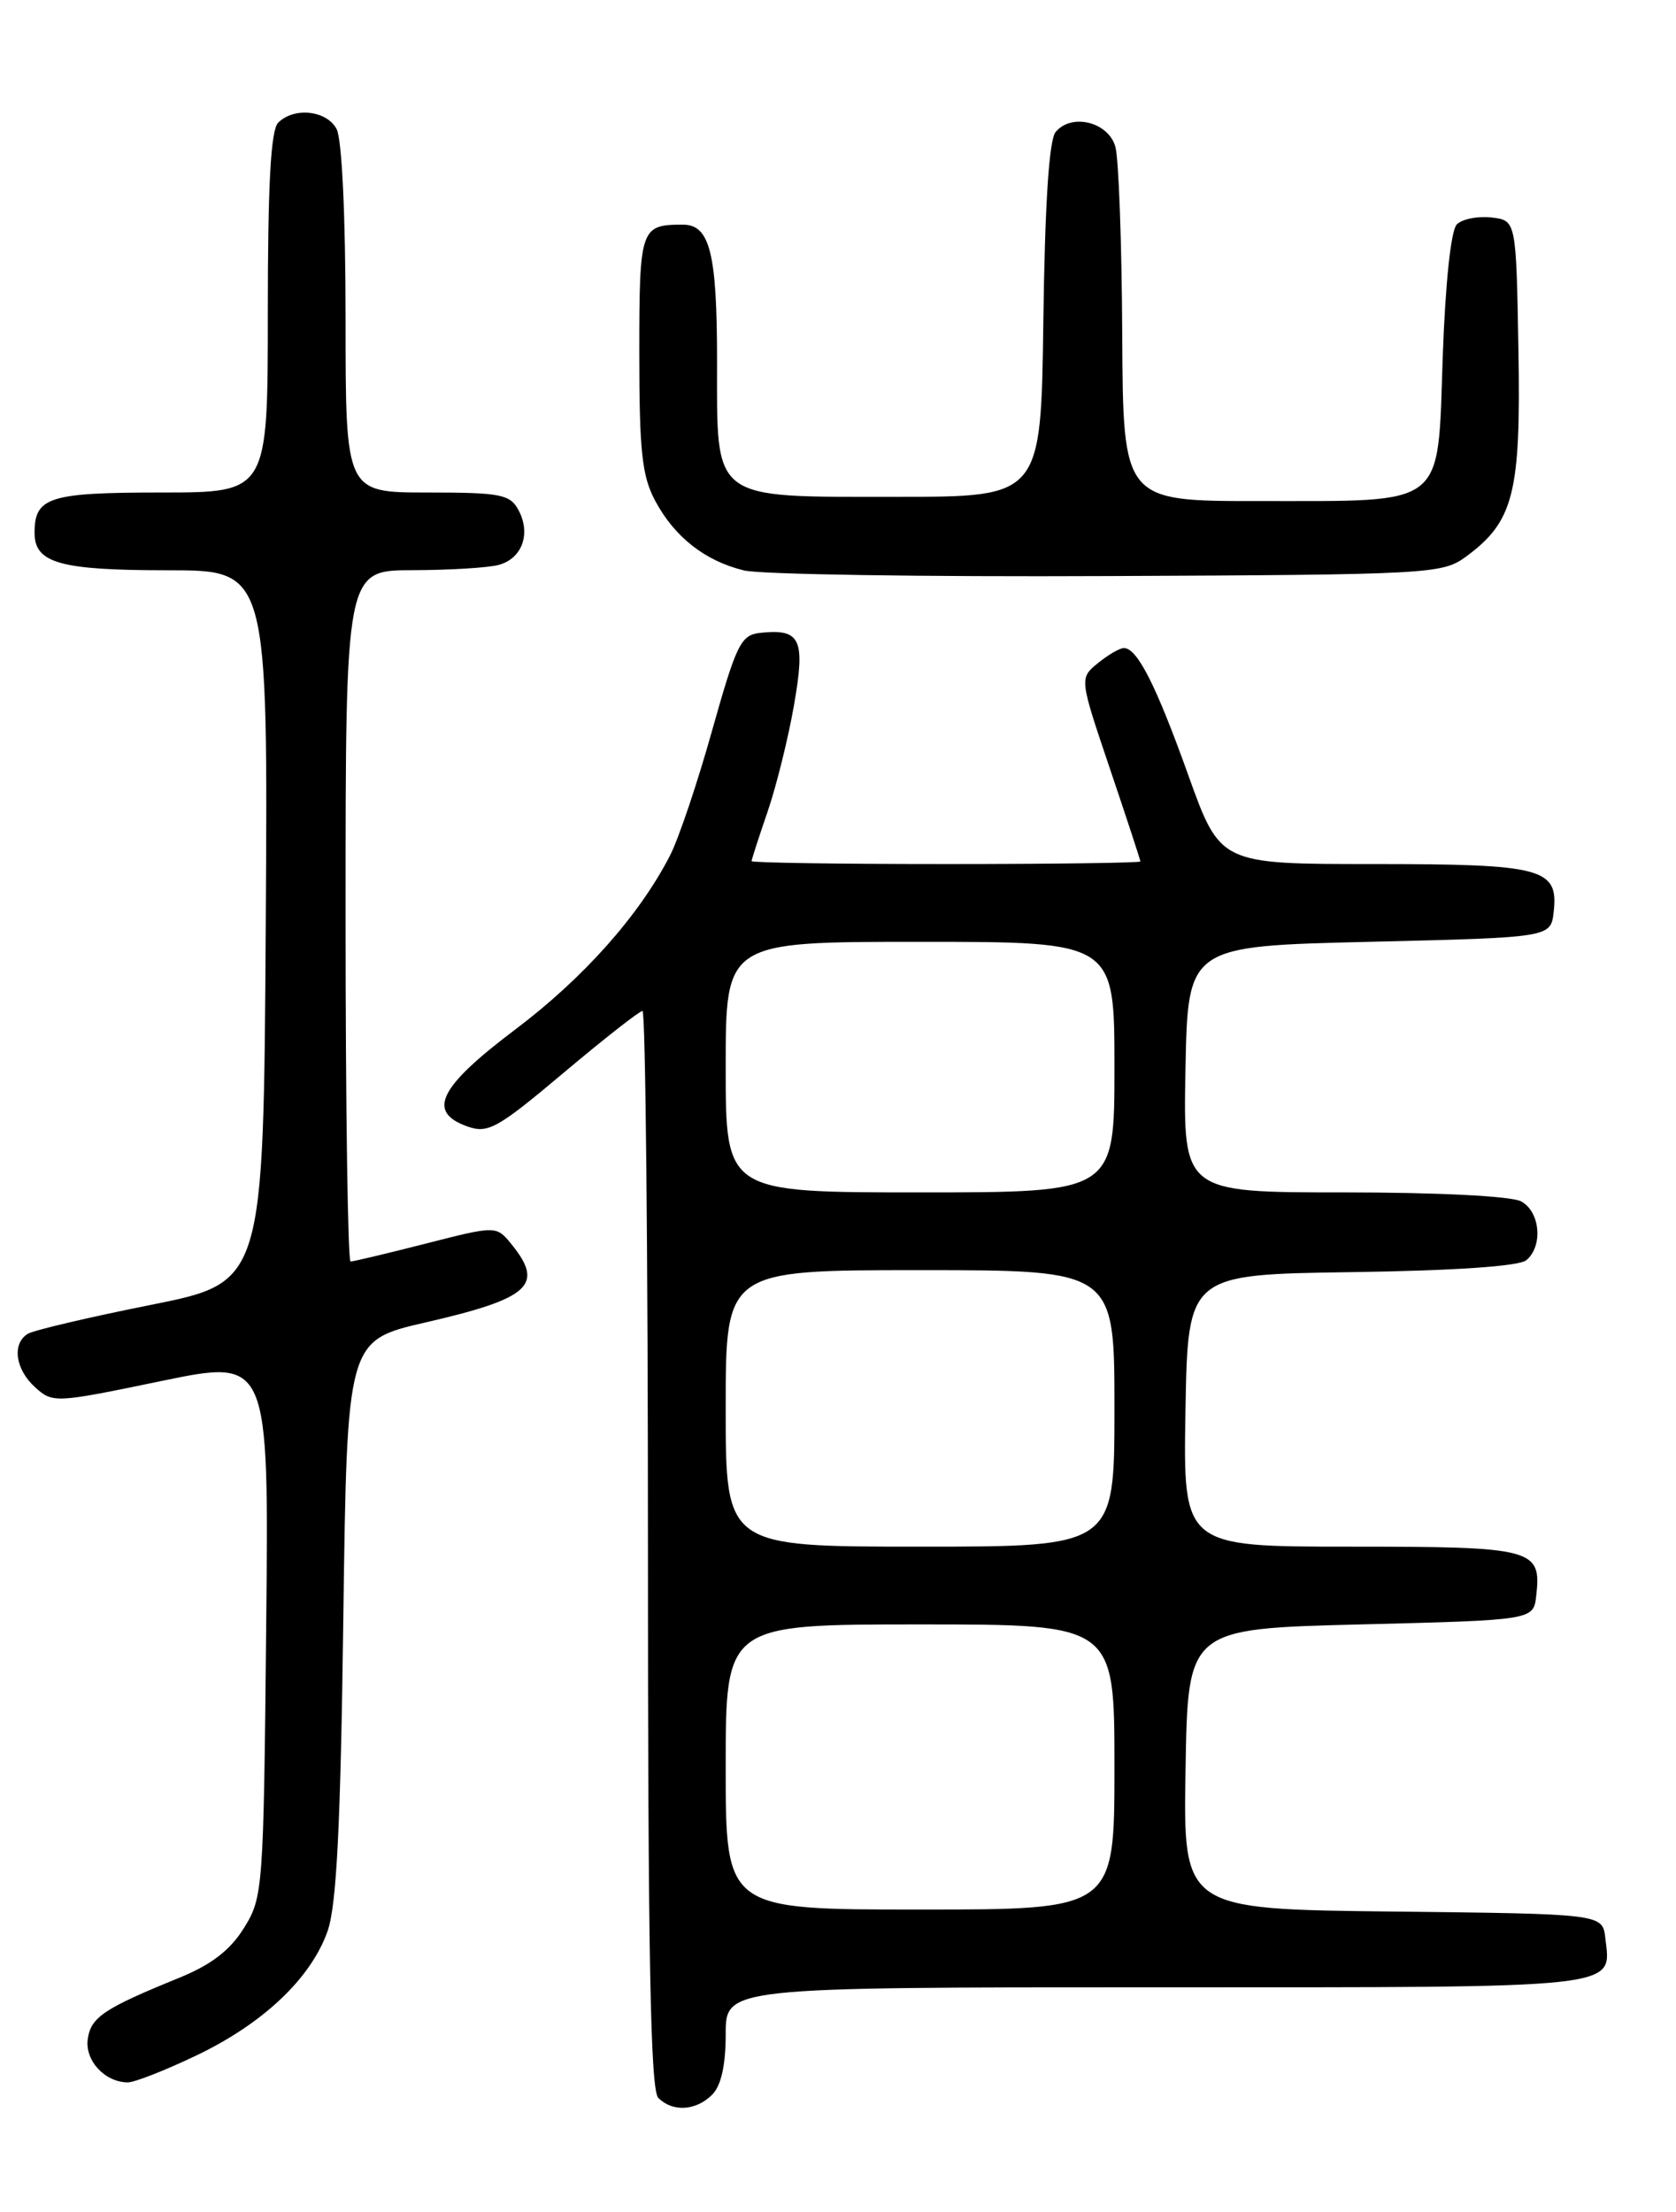 <?xml version="1.0" encoding="UTF-8" standalone="no"?>
<!DOCTYPE svg PUBLIC "-//W3C//DTD SVG 1.1//EN" "http://www.w3.org/Graphics/SVG/1.1/DTD/svg11.dtd" >
<svg xmlns="http://www.w3.org/2000/svg" xmlns:xlink="http://www.w3.org/1999/xlink" version="1.1" viewBox="0 0 194 256">
 <g >
 <path fill="currentColor"
d=" M 82.43 242.43 C 83.47 241.39 84.00 239.03 84.00 235.43 C 84.00 230.00 84.00 230.00 133.88 230.00 C 188.30 230.00 186.50 230.20 185.82 224.31 C 185.50 221.50 185.50 221.50 161.23 221.23 C 136.95 220.96 136.95 220.96 137.23 204.73 C 137.50 188.50 137.50 188.50 157.50 188.00 C 177.50 187.50 177.50 187.50 177.82 184.69 C 178.45 179.24 177.55 179.00 156.35 179.00 C 136.95 179.00 136.95 179.00 137.22 163.25 C 137.50 147.50 137.50 147.50 156.42 147.23 C 168.32 147.06 175.84 146.55 176.67 145.85 C 178.64 144.22 178.28 140.22 176.07 139.04 C 174.93 138.43 166.44 138.00 155.54 138.00 C 136.95 138.00 136.95 138.00 137.22 123.75 C 137.50 109.50 137.50 109.50 158.50 109.00 C 179.50 108.50 179.50 108.50 179.84 105.55 C 180.41 100.48 178.61 100.00 158.93 100.00 C 141.24 100.00 141.24 100.00 137.56 89.75 C 133.82 79.30 131.64 75.00 130.09 75.00 C 129.61 75.00 128.26 75.79 127.08 76.75 C 124.94 78.50 124.94 78.50 128.47 88.95 C 130.41 94.69 132.00 99.53 132.00 99.70 C 132.00 99.86 121.88 100.00 109.50 100.00 C 97.12 100.00 87.00 99.85 87.00 99.66 C 87.00 99.47 87.84 96.88 88.86 93.91 C 89.88 90.93 91.25 85.39 91.91 81.59 C 93.24 73.95 92.68 72.75 88.02 73.24 C 85.76 73.48 85.26 74.49 82.44 84.50 C 80.75 90.55 78.55 97.08 77.56 99.00 C 74.00 105.94 67.54 113.20 59.60 119.18 C 50.77 125.84 49.37 128.70 54.13 130.38 C 56.50 131.21 57.61 130.58 65.25 124.15 C 69.92 120.22 74.03 117.00 74.37 117.00 C 74.72 117.00 75.00 145.03 75.00 179.30 C 75.00 226.42 75.29 241.89 76.20 242.80 C 77.86 244.46 80.56 244.30 82.43 242.43 Z  M 22.70 237.90 C 30.46 234.20 36.00 228.95 37.92 223.49 C 38.96 220.50 39.42 211.42 39.74 187.32 C 40.17 155.14 40.17 155.14 49.26 153.05 C 61.34 150.27 63.03 148.73 59.23 144.03 C 57.45 141.84 57.45 141.84 49.31 143.92 C 44.83 145.06 40.90 146.00 40.58 146.00 C 40.26 146.00 40.00 128.00 40.00 106.00 C 40.00 66.00 40.00 66.00 47.75 65.99 C 52.01 65.98 56.50 65.71 57.72 65.38 C 60.44 64.65 61.48 61.77 60.02 59.04 C 59.04 57.21 57.96 57.00 49.46 57.00 C 40.00 57.00 40.00 57.00 40.00 36.93 C 40.00 25.01 39.58 16.08 38.96 14.93 C 37.81 12.77 34.04 12.36 32.20 14.20 C 31.34 15.06 31.00 21.36 31.00 36.20 C 31.00 57.00 31.00 57.00 18.70 57.00 C 5.68 57.00 4.00 57.53 4.00 61.66 C 4.00 65.18 6.94 66.00 19.45 66.00 C 31.02 66.00 31.02 66.00 30.76 107.21 C 30.50 148.41 30.50 148.41 17.46 151.02 C 10.29 152.45 3.87 153.96 3.21 154.37 C 1.36 155.52 1.77 158.48 4.07 160.56 C 6.10 162.40 6.40 162.38 18.63 159.84 C 31.13 157.25 31.13 157.25 30.81 188.37 C 30.51 218.67 30.44 219.60 28.24 223.13 C 26.64 225.71 24.47 227.38 20.74 228.90 C 12.02 232.45 10.52 233.46 10.16 235.98 C 9.80 238.46 12.14 241.00 14.80 241.00 C 15.58 241.00 19.13 239.61 22.70 237.90 Z  M 169.68 64.43 C 175.22 60.36 176.05 57.10 175.76 40.50 C 175.50 25.50 175.50 25.50 172.63 25.17 C 171.05 24.99 169.25 25.35 168.63 25.97 C 167.95 26.64 167.30 32.74 167.00 41.27 C 166.38 58.94 167.62 57.96 145.75 57.99 C 130.00 58.00 130.00 58.00 129.90 38.75 C 129.85 28.16 129.49 18.38 129.11 17.00 C 128.32 14.12 124.03 13.05 122.19 15.28 C 121.43 16.18 120.95 23.60 120.77 37.08 C 120.50 57.50 120.50 57.50 103.85 57.50 C 82.17 57.50 83.00 58.12 83.00 41.78 C 83.00 29.30 82.17 26.00 79.05 26.00 C 74.13 26.00 74.00 26.38 74.00 40.87 C 74.00 52.26 74.31 55.11 75.85 57.98 C 78.10 62.17 81.61 64.92 86.12 66.02 C 87.98 66.48 106.91 66.77 128.18 66.67 C 165.58 66.51 166.95 66.43 169.68 64.43 Z  M 84.00 204.50 C 84.00 188.00 84.00 188.00 106.50 188.00 C 129.00 188.00 129.00 188.00 129.00 204.50 C 129.00 221.00 129.00 221.00 106.50 221.00 C 84.00 221.00 84.00 221.00 84.00 204.50 Z  M 84.00 163.00 C 84.00 147.00 84.00 147.00 106.50 147.00 C 129.00 147.00 129.00 147.00 129.00 163.00 C 129.00 179.00 129.00 179.00 106.50 179.00 C 84.00 179.00 84.00 179.00 84.00 163.00 Z  M 84.00 123.50 C 84.00 109.00 84.00 109.00 106.50 109.00 C 129.00 109.00 129.00 109.00 129.00 123.50 C 129.00 138.00 129.00 138.00 106.50 138.00 C 84.00 138.00 84.00 138.00 84.00 123.50 Z "/>
</g>
</svg>